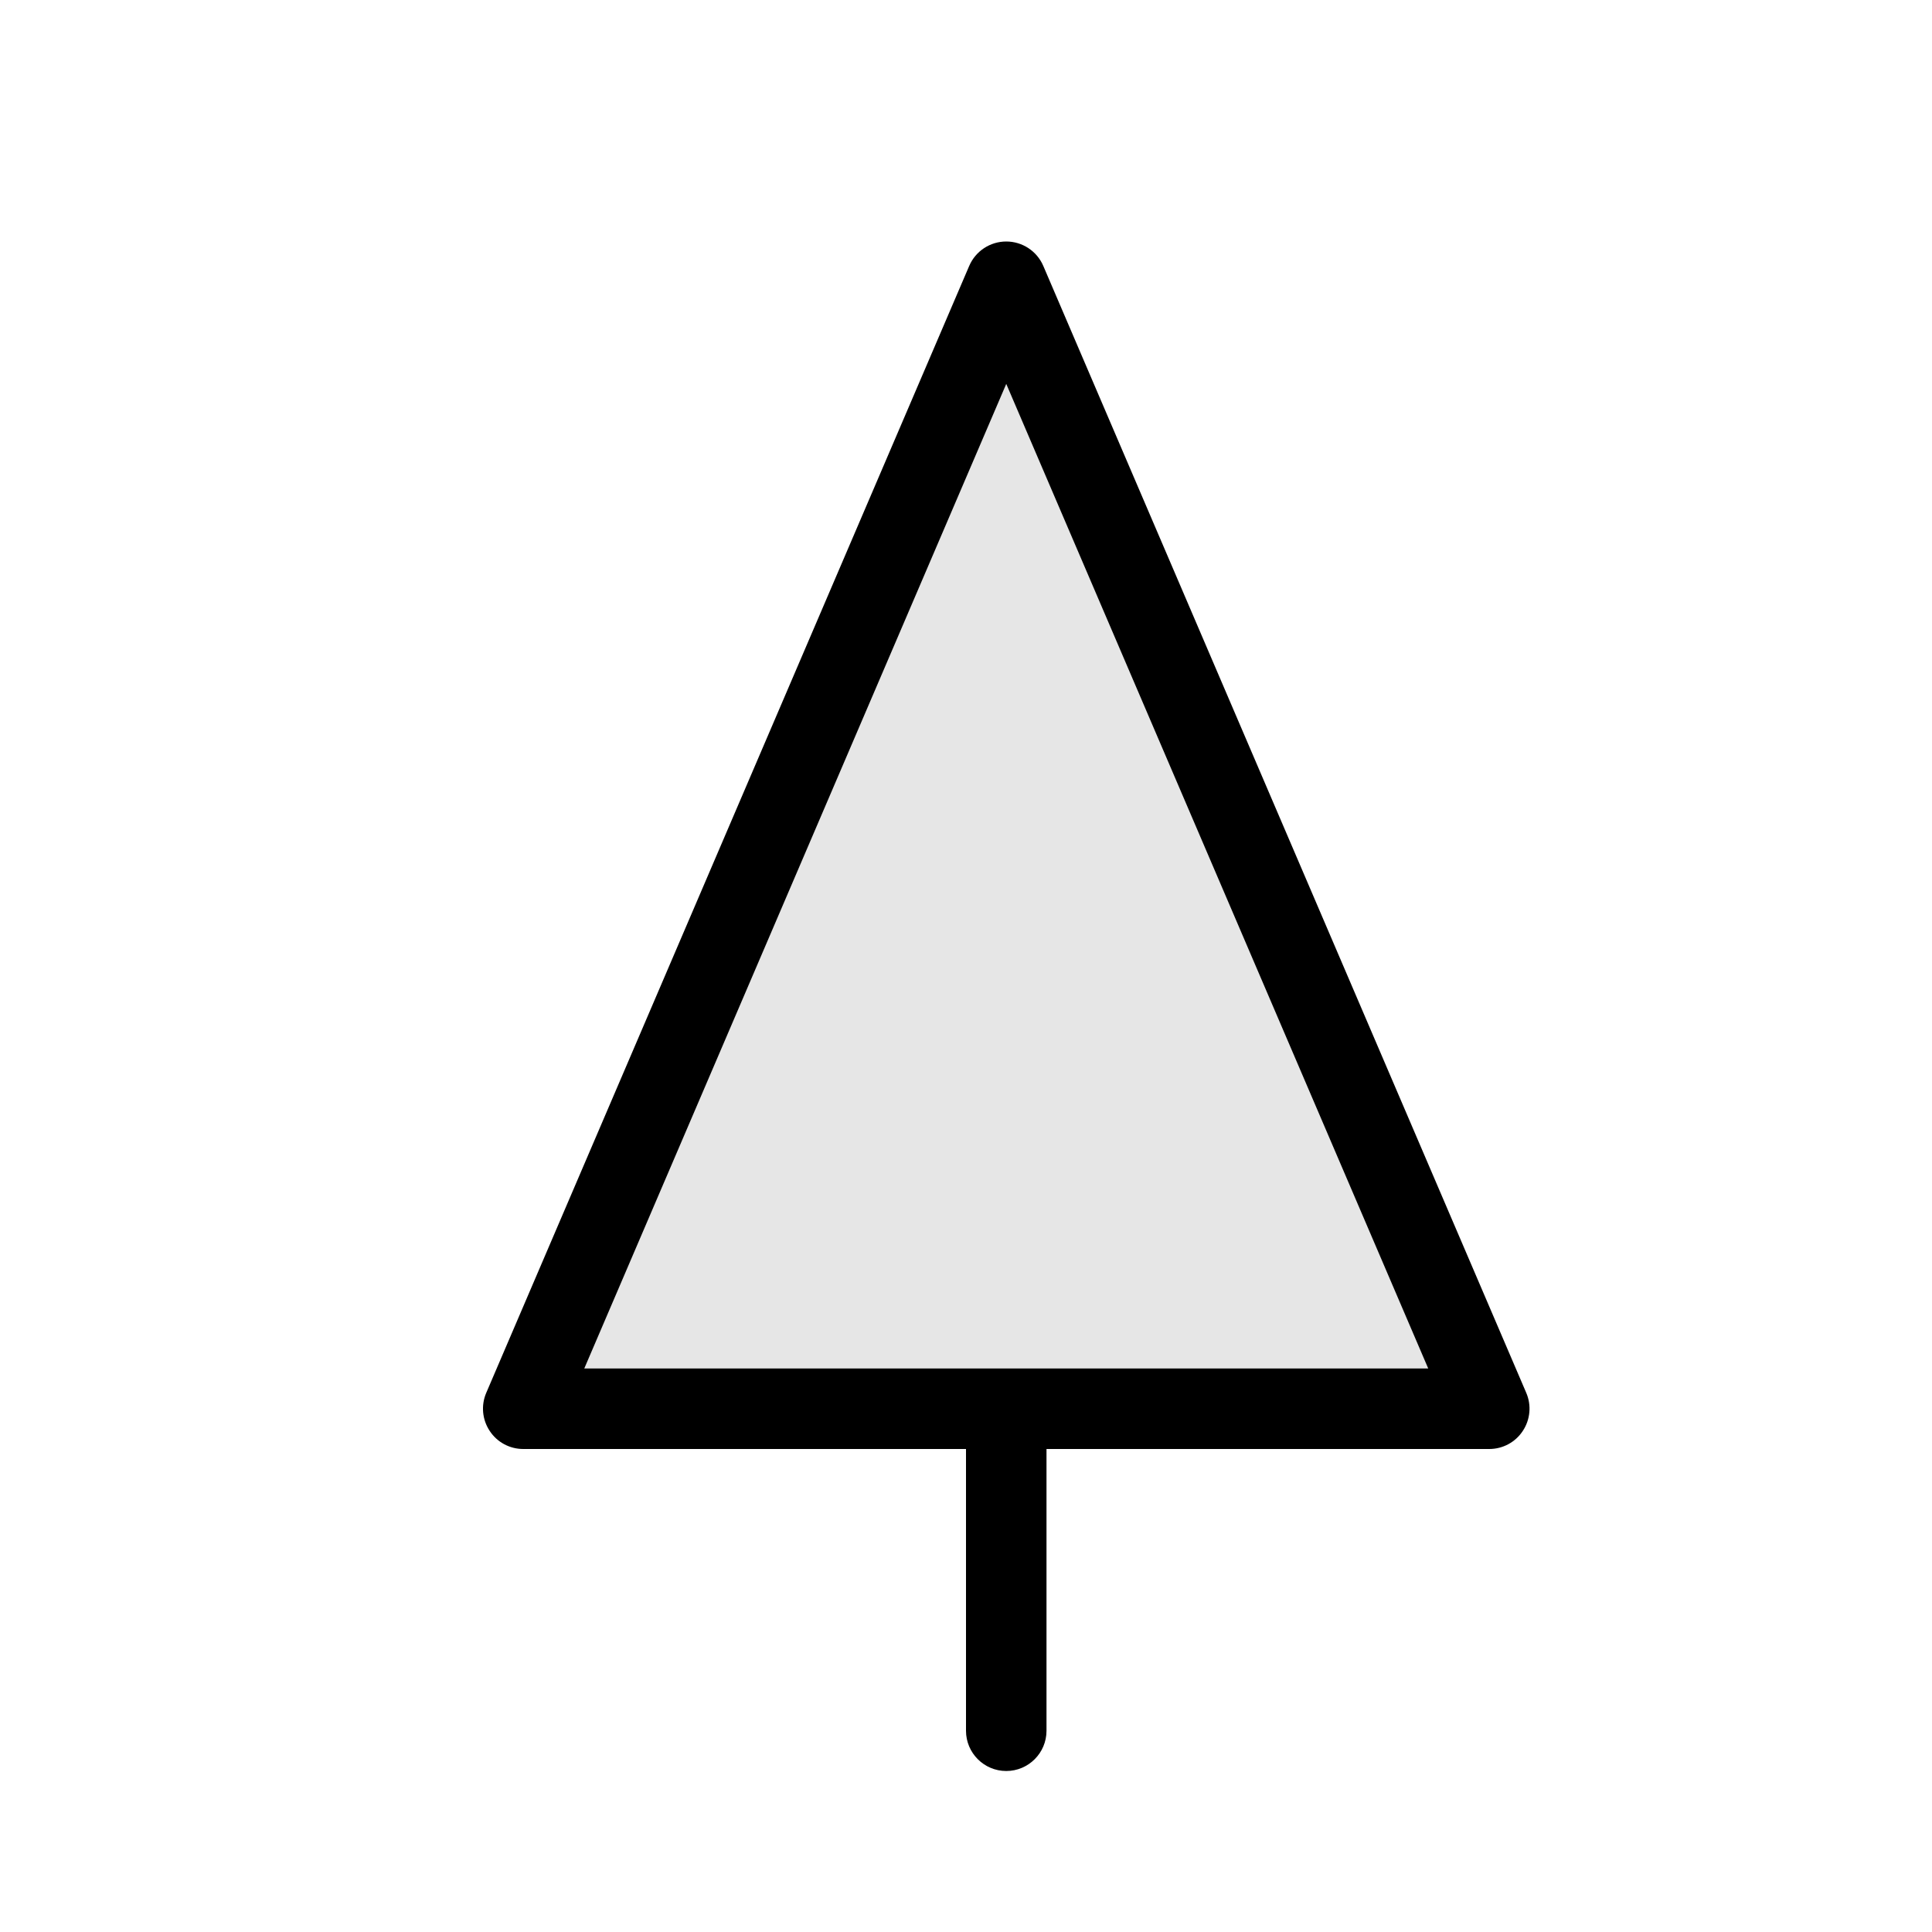 <svg width="24" height="24" viewBox="0 0 24 24" fill="none" xmlns="http://www.w3.org/2000/svg">
<path d="M12.5 3.5L6.5 17.5H18.5L12.5 3.5Z" fill="black" fill-opacity="0.1"/>
<path fill-rule="evenodd" clip-rule="evenodd" d="M12.96 3.303C12.881 3.119 12.7 3 12.5 3C12.3 3 12.119 3.119 12.04 3.303L6.04 17.303C5.974 17.457 5.99 17.635 6.083 17.775C6.175 17.916 6.332 18 6.5 18H12V21.5C12 21.776 12.224 22 12.5 22C12.776 22 13 21.776 13 21.5V18H18.5C18.668 18 18.825 17.916 18.917 17.775C19.01 17.635 19.026 17.457 18.96 17.303L12.96 3.303ZM17.742 17L12.5 4.769L7.258 17H17.742Z" fill="black"/>
</svg>
